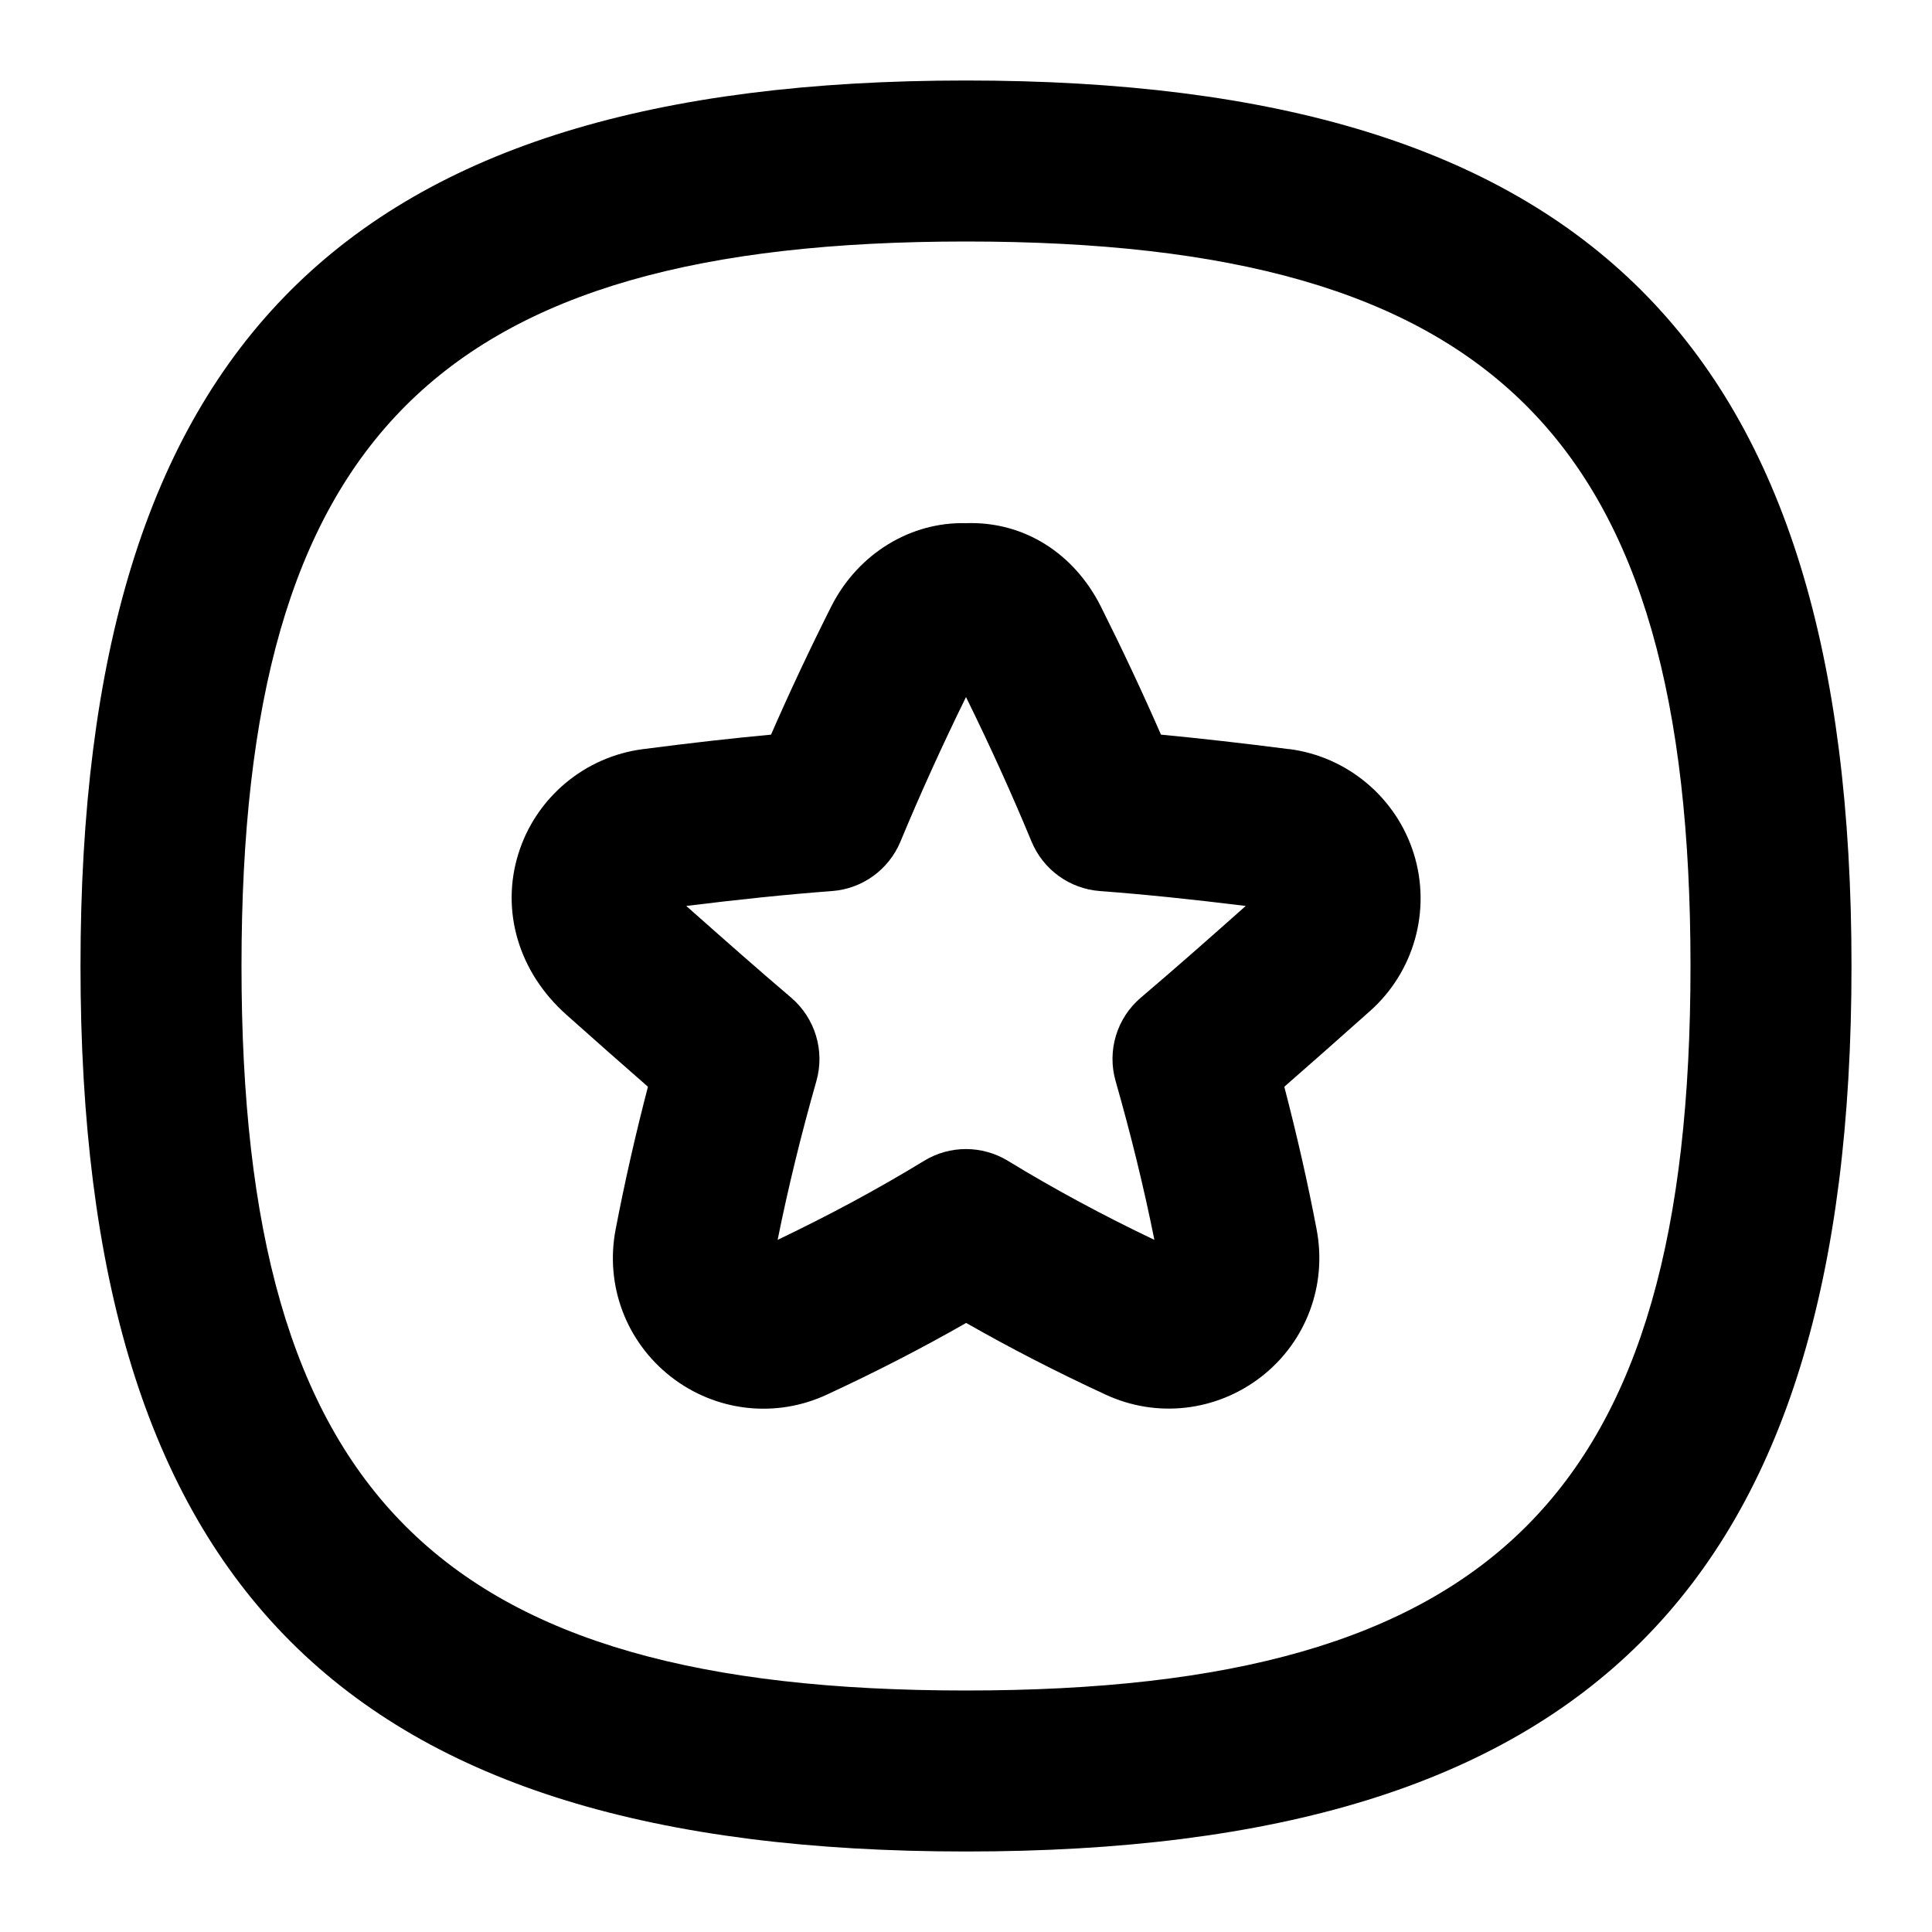 <svg id="Layer_1" viewBox="0 0 24 24" xmlns="http://www.w3.org/2000/svg" data-name="Layer 1"><path d="m12 1c-7.71 0-11 3.29-11 11s3.29 11 11 11 11-3.29 11-11-3.29-11-11-11zm0 20c-6.561 0-9-2.439-9-9s2.439-9 9-9 9 2.439 9 9-2.439 9-9 9zm4.012-11.694c-.568-.073-1.094-.133-1.59-.18-.23-.527-.482-1.063-.752-1.602-.331-.649-.948-1.05-1.67-1.025-.686-.018-1.338.375-1.672 1.031-.269.535-.52 1.069-.75 1.596-.496.046-1.021.106-1.59.18-.726.093-1.334.605-1.549 1.301-.218.7-.004 1.466.601 2.002.342.304.676.601 1.009.891-.155.595-.29 1.19-.402 1.775-.132.692.13 1.392.688 1.828.559.435 1.303.517 1.938.221.606-.281 1.176-.574 1.729-.89.552.315 1.122.608 1.727.888.637.298 1.382.214 1.942-.222.555-.434.816-1.134.685-1.825-.111-.585-.247-1.18-.402-1.775.337-.294.685-.602 1.064-.94.549-.487.763-1.254.545-1.954-.217-.697-.824-1.208-1.549-1.301zm-1.84 3.087c-.299.254-.422.66-.313 1.038.188.659.351 1.32.481 1.971-.642-.306-1.239-.628-1.82-.982-.159-.097-.34-.146-.52-.146s-.36.048-.52.146c-.581.354-1.178.675-1.82.982.131-.65.293-1.312.481-1.971.108-.377-.015-.783-.313-1.038-.42-.357-.837-.726-1.303-1.139.655-.081 1.249-.143 1.811-.185.377-.028.705-.266.85-.615.244-.588.518-1.192.814-1.795.298.605.571 1.208.814 1.795.145.349.473.587.85.615.562.042 1.155.104 1.811.185-.441.392-.871.772-1.303 1.139z"/></svg>